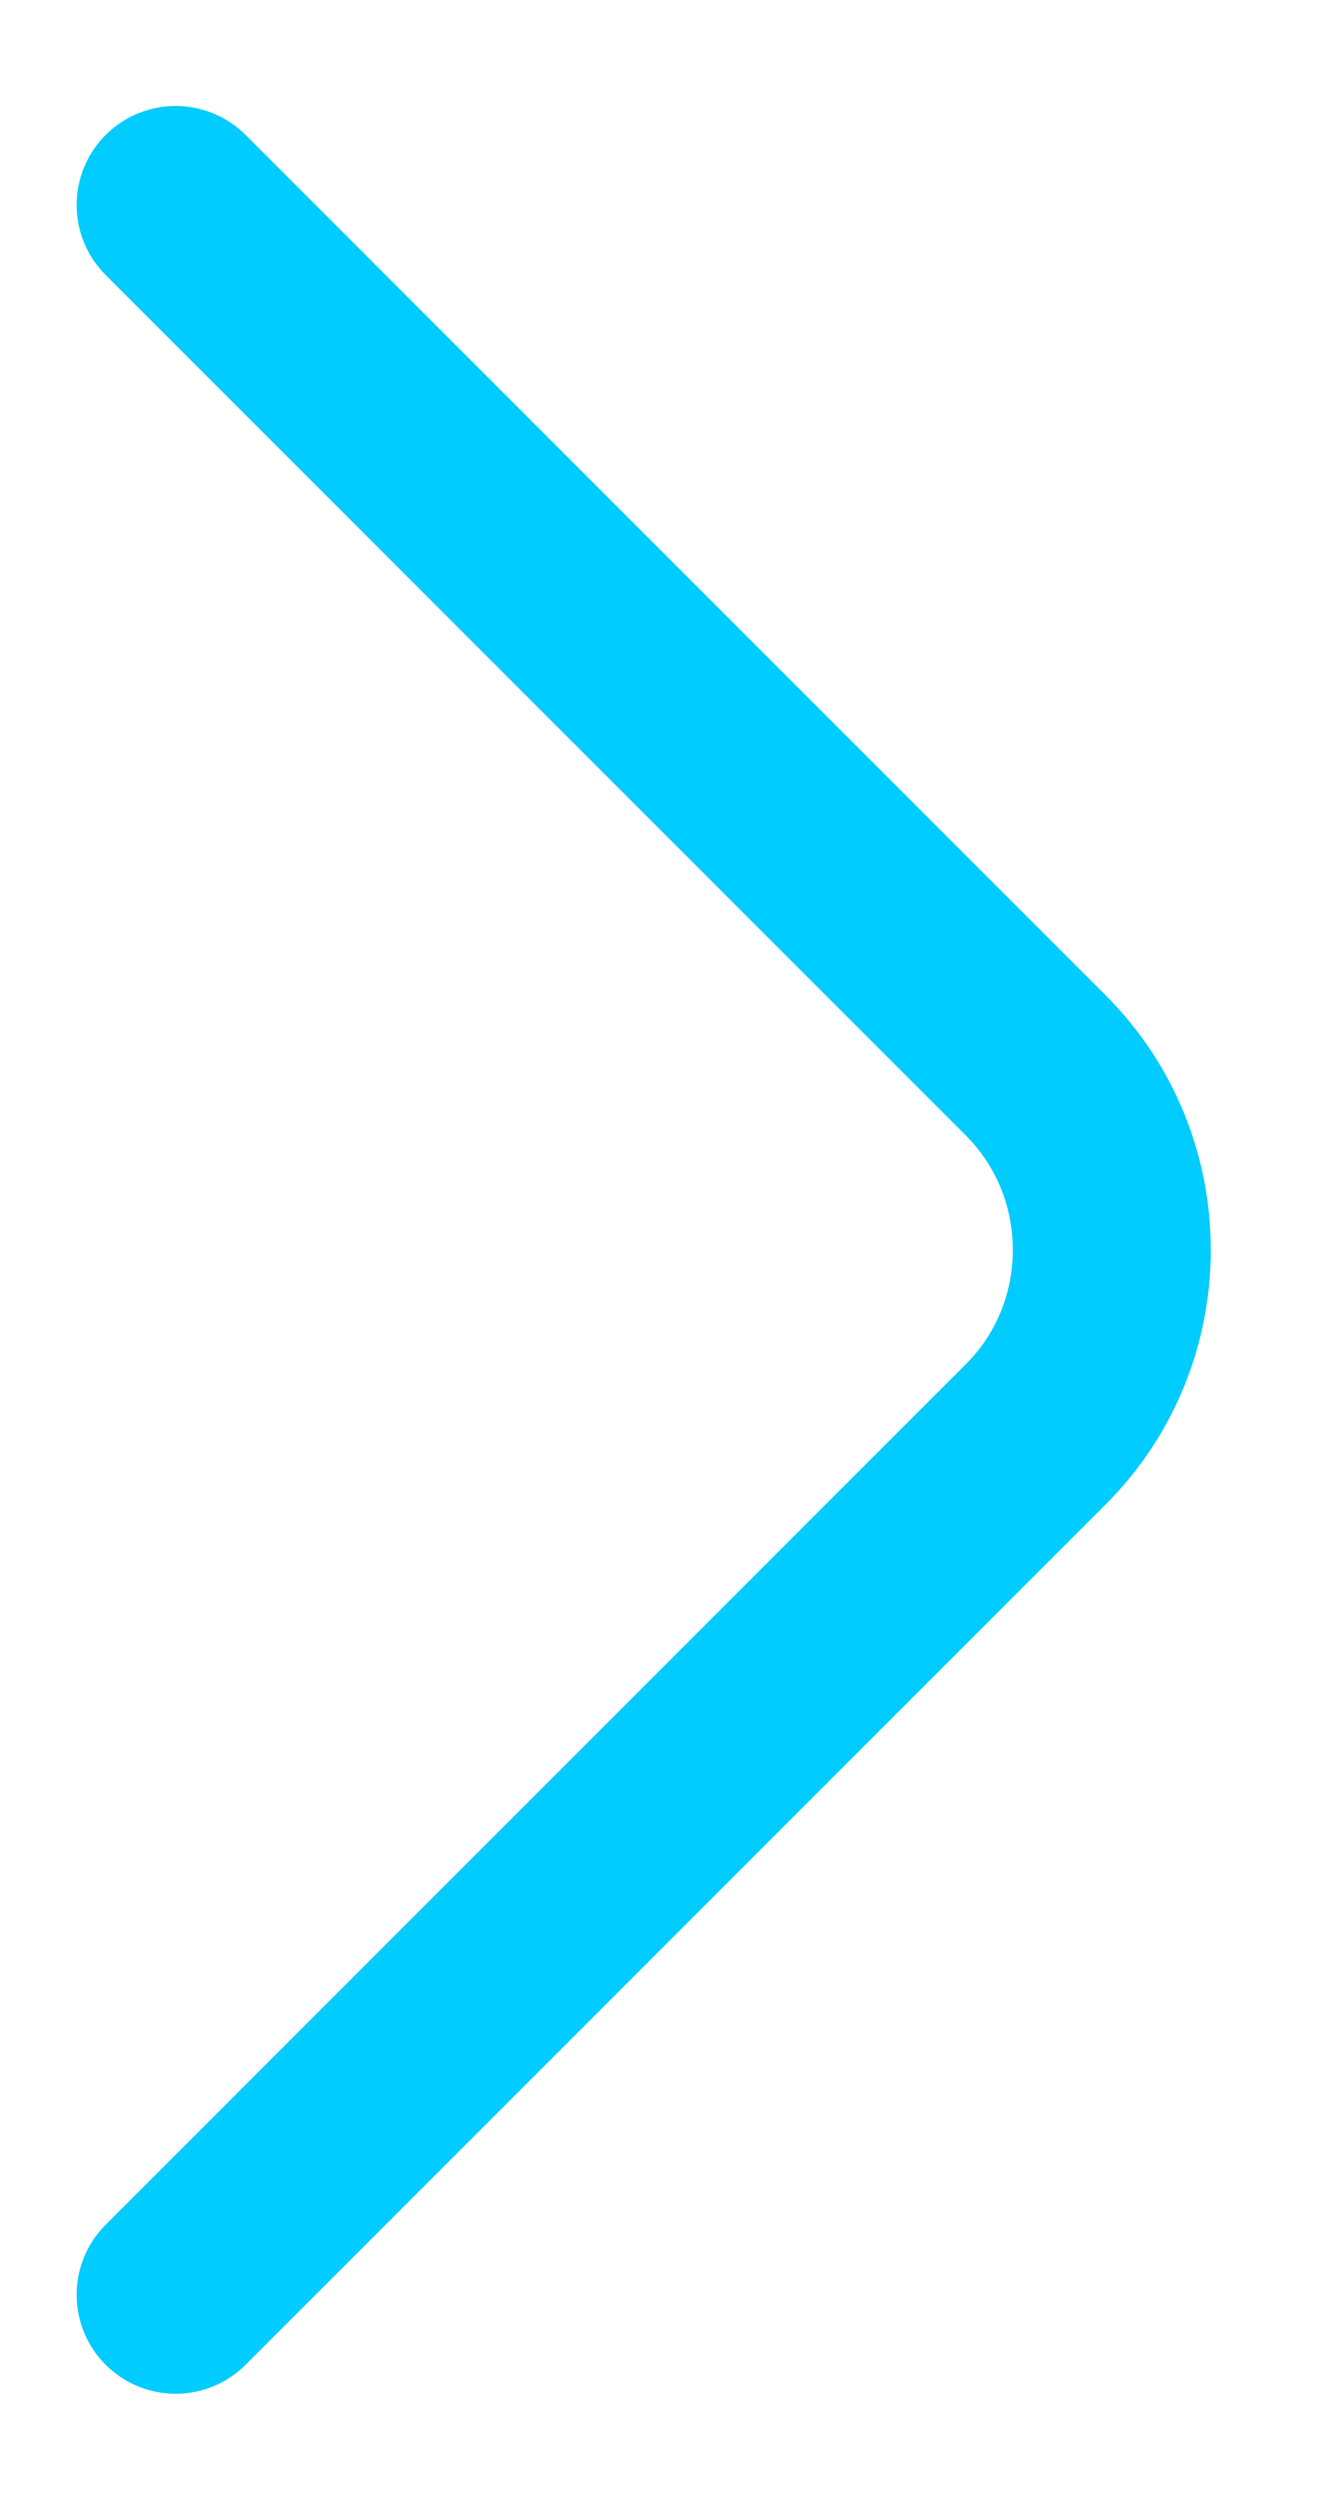 <svg width="8" height="15" viewBox="0 0 8 15" fill="none" xmlns="http://www.w3.org/2000/svg">
<path d="M1.054 13.77L6.215 8.608C6.825 7.999 6.825 7.001 6.215 6.392L1.054 1.23" stroke="#00CCFF" stroke-width="1.188" stroke-miterlimit="10" stroke-linecap="round" stroke-linejoin="round"/>
</svg>
